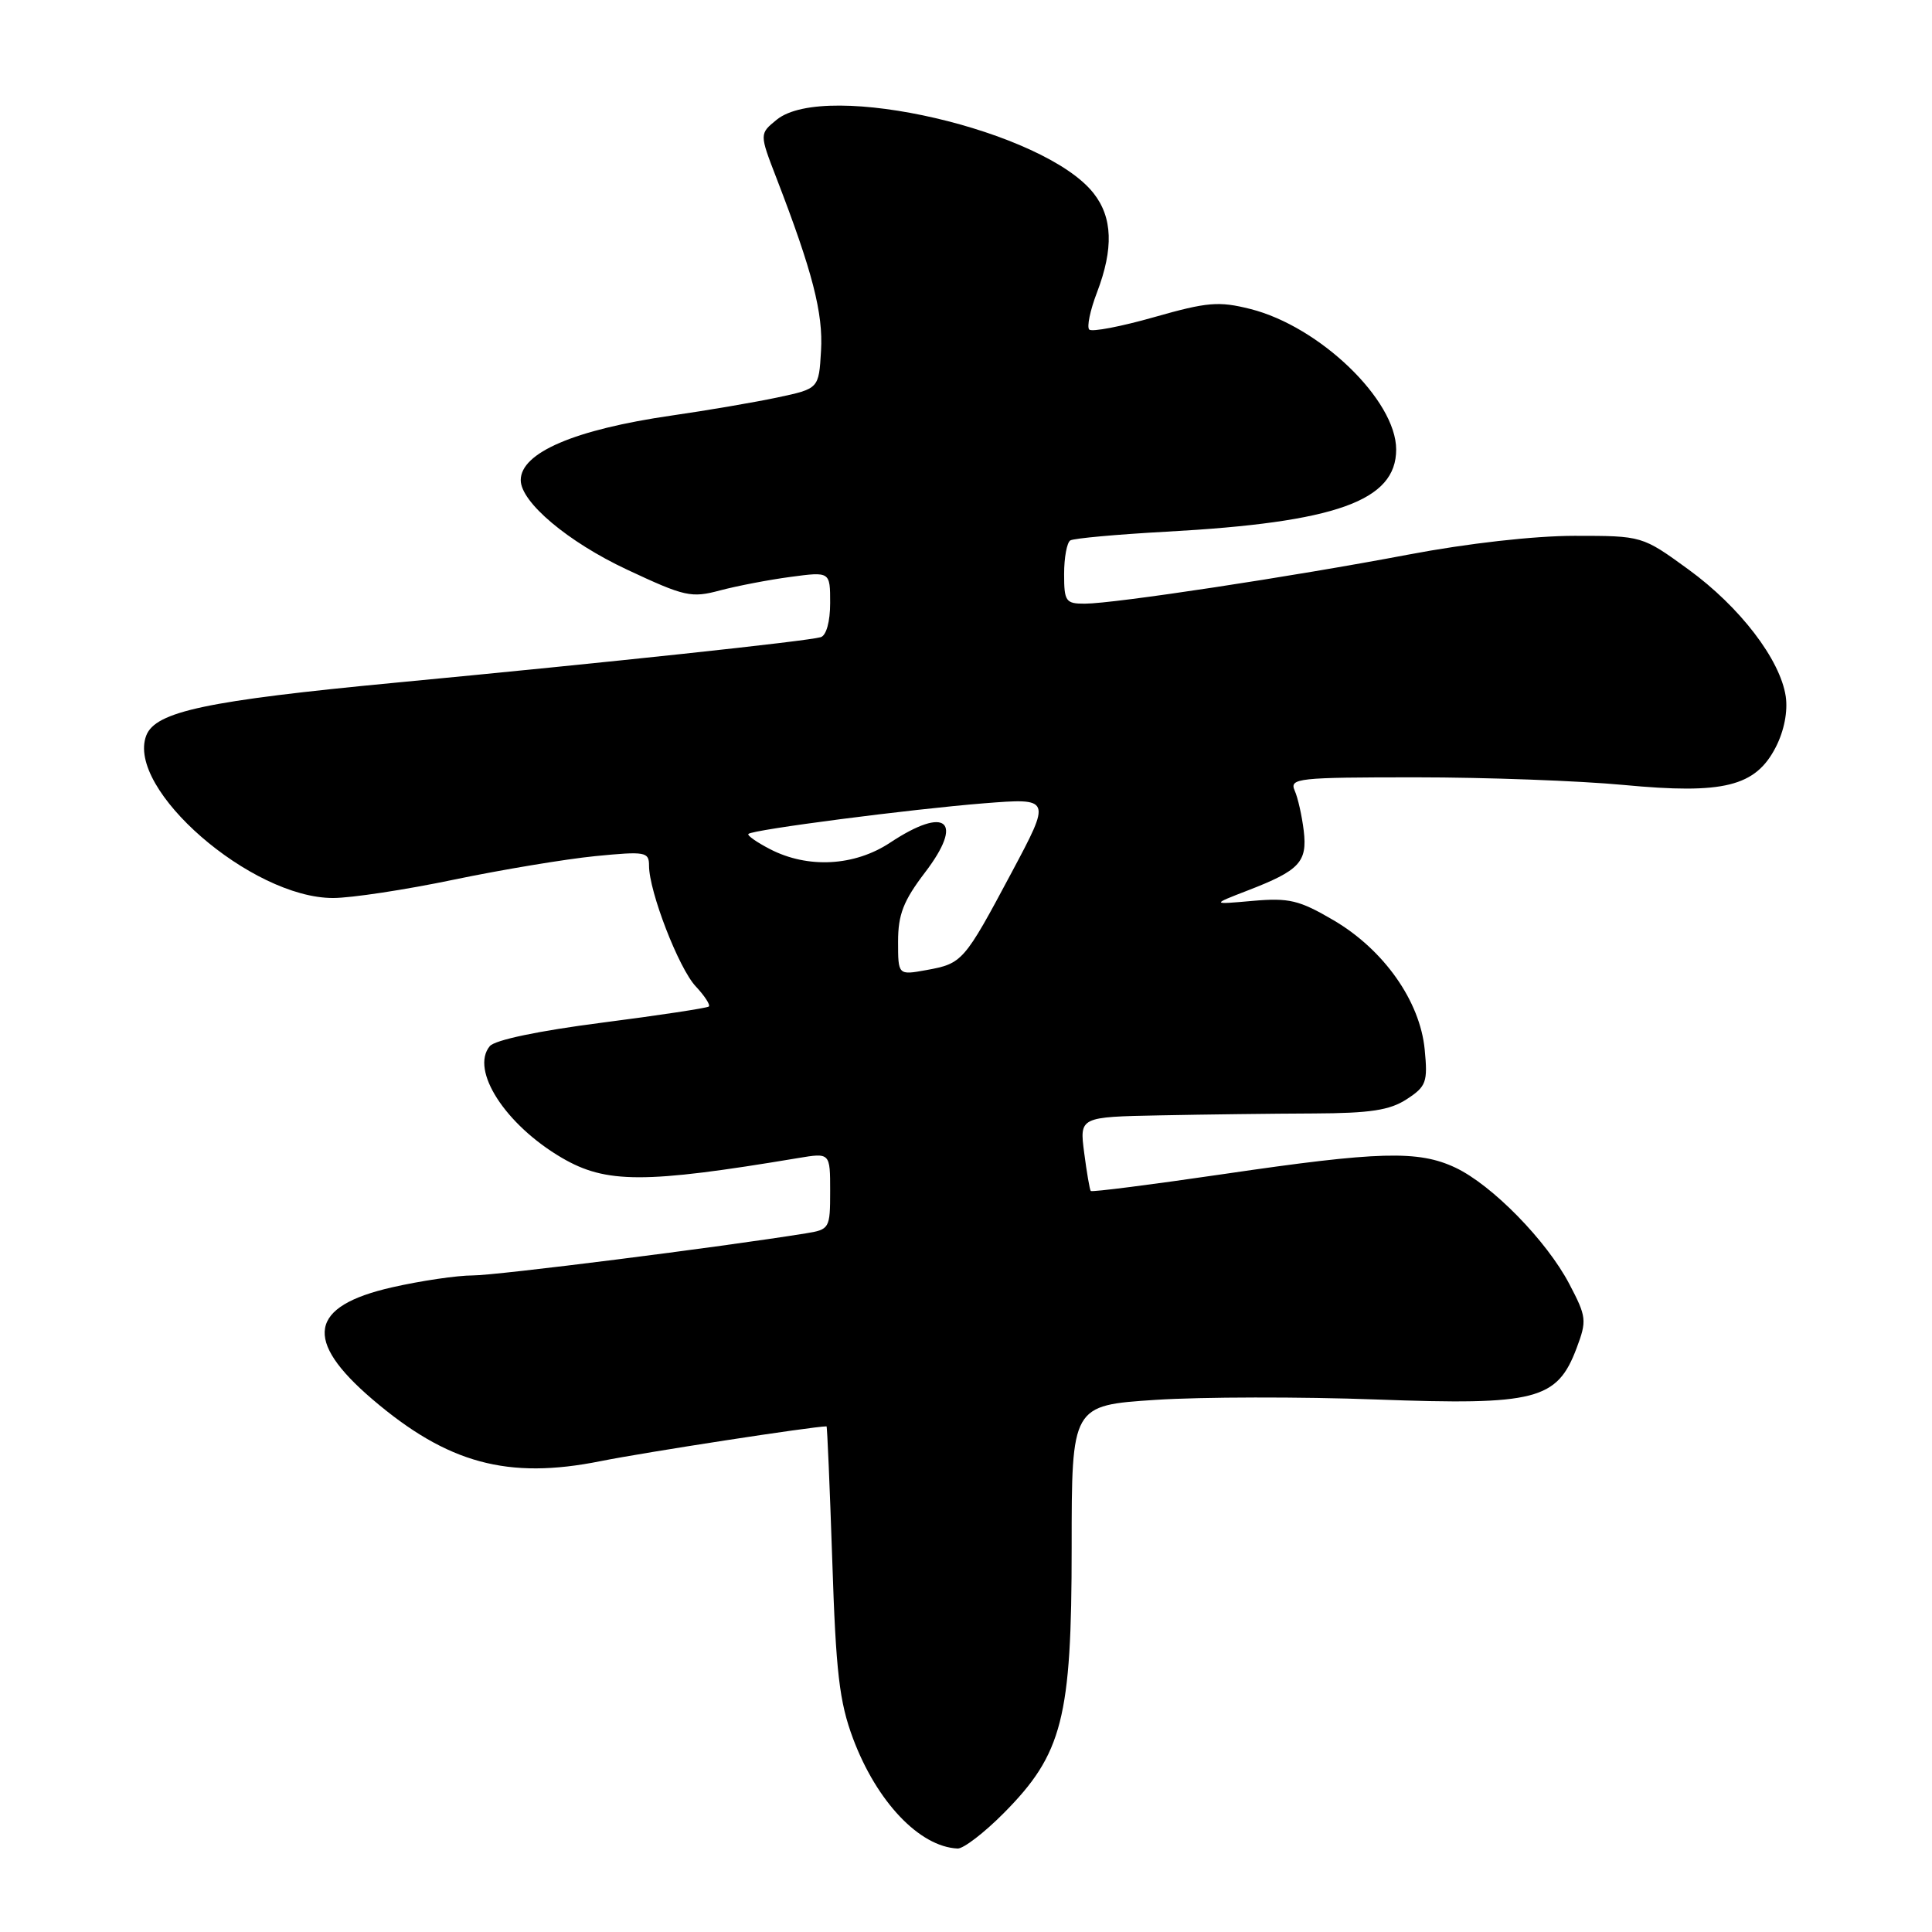 <?xml version="1.0" encoding="UTF-8" standalone="no"?>
<!DOCTYPE svg PUBLIC "-//W3C//DTD SVG 1.1//EN" "http://www.w3.org/Graphics/SVG/1.1/DTD/svg11.dtd" >
<svg xmlns="http://www.w3.org/2000/svg" xmlns:xlink="http://www.w3.org/1999/xlink" version="1.1" viewBox="0 0 256 256">
 <g >
 <path fill="currentColor"
d=" M 133.00 240.25 C 140.79 232.40 142.00 227.66 142.00 205.07 C 142.00 186.22 142.00 186.22 153.12 185.49 C 159.23 185.09 172.40 185.07 182.37 185.44 C 203.56 186.22 206.32 185.51 208.91 178.63 C 210.28 174.98 210.23 174.49 207.94 170.13 C 204.93 164.39 197.70 157.01 192.85 154.72 C 187.93 152.40 182.72 152.55 162.20 155.56 C 152.62 156.96 144.67 157.98 144.53 157.81 C 144.39 157.64 144.00 155.36 143.66 152.75 C 143.04 148.00 143.04 148.00 153.77 147.79 C 159.67 147.67 168.79 147.56 174.03 147.54 C 181.58 147.51 184.16 147.11 186.40 145.65 C 188.99 143.96 189.20 143.39 188.78 139.07 C 188.16 132.64 183.36 125.84 176.69 121.93 C 172.15 119.27 170.81 118.95 166.00 119.37 C 160.50 119.86 160.50 119.86 165.31 118.00 C 172.20 115.34 173.25 114.23 172.75 110.06 C 172.51 108.10 171.98 105.71 171.55 104.75 C 170.84 103.12 171.96 103.00 187.64 103.00 C 196.91 103.00 209.29 103.46 215.14 104.01 C 228.40 105.27 232.62 104.22 235.30 99.00 C 236.41 96.84 236.91 94.26 236.62 92.28 C 235.89 87.39 230.54 80.41 223.72 75.45 C 217.60 71.00 217.60 71.00 208.65 71.00 C 203.28 71.00 194.44 72.00 186.60 73.49 C 171.22 76.41 147.67 79.98 143.75 79.99 C 141.21 80.00 141.00 79.69 141.00 76.06 C 141.00 73.89 141.37 71.89 141.82 71.61 C 142.27 71.33 148.01 70.81 154.57 70.45 C 177.04 69.22 185.00 66.37 185.00 59.56 C 185.00 53.02 174.86 43.25 165.67 40.94 C 161.49 39.89 159.97 40.02 152.94 42.02 C 148.55 43.27 144.68 44.01 144.33 43.67 C 143.99 43.32 144.45 41.11 145.36 38.74 C 147.57 32.94 147.43 28.81 144.90 25.60 C 138.37 17.30 109.44 10.59 102.92 15.86 C 100.62 17.73 100.62 17.73 102.89 23.61 C 107.65 35.95 109.09 41.50 108.79 46.48 C 108.50 51.50 108.50 51.50 103.00 52.67 C 99.97 53.31 93.67 54.39 89.00 55.06 C 76.14 56.92 69.00 59.98 69.00 63.62 C 69.00 66.54 75.24 71.80 83.09 75.48 C 90.73 79.06 91.59 79.26 95.42 78.23 C 97.69 77.63 101.90 76.82 104.77 76.44 C 110.00 75.74 110.00 75.74 110.00 79.90 C 110.00 82.37 109.49 84.21 108.75 84.43 C 106.89 84.97 80.79 87.76 52.40 90.46 C 27.40 92.84 20.60 94.28 19.38 97.46 C 16.66 104.53 33.31 119.01 44.14 118.99 C 46.54 118.99 53.73 117.90 60.13 116.56 C 66.52 115.23 74.96 113.83 78.88 113.44 C 85.54 112.79 86.00 112.87 86.00 114.71 C 86.00 118.13 89.94 128.31 92.19 130.70 C 93.37 131.96 94.15 133.16 93.92 133.37 C 93.69 133.57 87.32 134.54 79.76 135.51 C 71.38 136.59 65.58 137.80 64.90 138.62 C 62.28 141.78 66.95 149.03 74.45 153.42 C 80.30 156.84 85.40 156.85 105.75 153.45 C 110.00 152.74 110.00 152.74 110.00 157.83 C 110.00 162.79 109.92 162.92 106.75 163.43 C 95.48 165.25 65.80 169.00 62.66 169.00 C 60.59 169.00 55.76 169.71 51.94 170.58 C 40.94 173.08 40.16 177.56 49.34 185.41 C 59.30 193.92 67.28 196.08 79.58 193.61 C 85.40 192.44 107.75 189.00 109.52 189.00 C 109.61 189.00 109.95 197.00 110.28 206.78 C 110.76 221.61 111.22 225.51 113.03 230.36 C 116.17 238.74 121.84 244.71 126.89 244.94 C 127.66 244.97 130.41 242.86 133.00 240.25 Z  M 119.00 124.76 C 119.00 121.18 119.71 119.36 122.55 115.63 C 127.79 108.78 125.40 106.72 117.94 111.66 C 113.22 114.78 107.05 115.11 102.04 112.52 C 100.26 111.60 98.97 110.69 99.17 110.50 C 99.73 109.93 120.66 107.22 130.41 106.44 C 139.31 105.74 139.31 105.74 134.04 115.62 C 127.74 127.43 127.53 127.67 122.75 128.54 C 119.00 129.22 119.00 129.22 119.00 124.76 Z "/>
</g>
</svg>